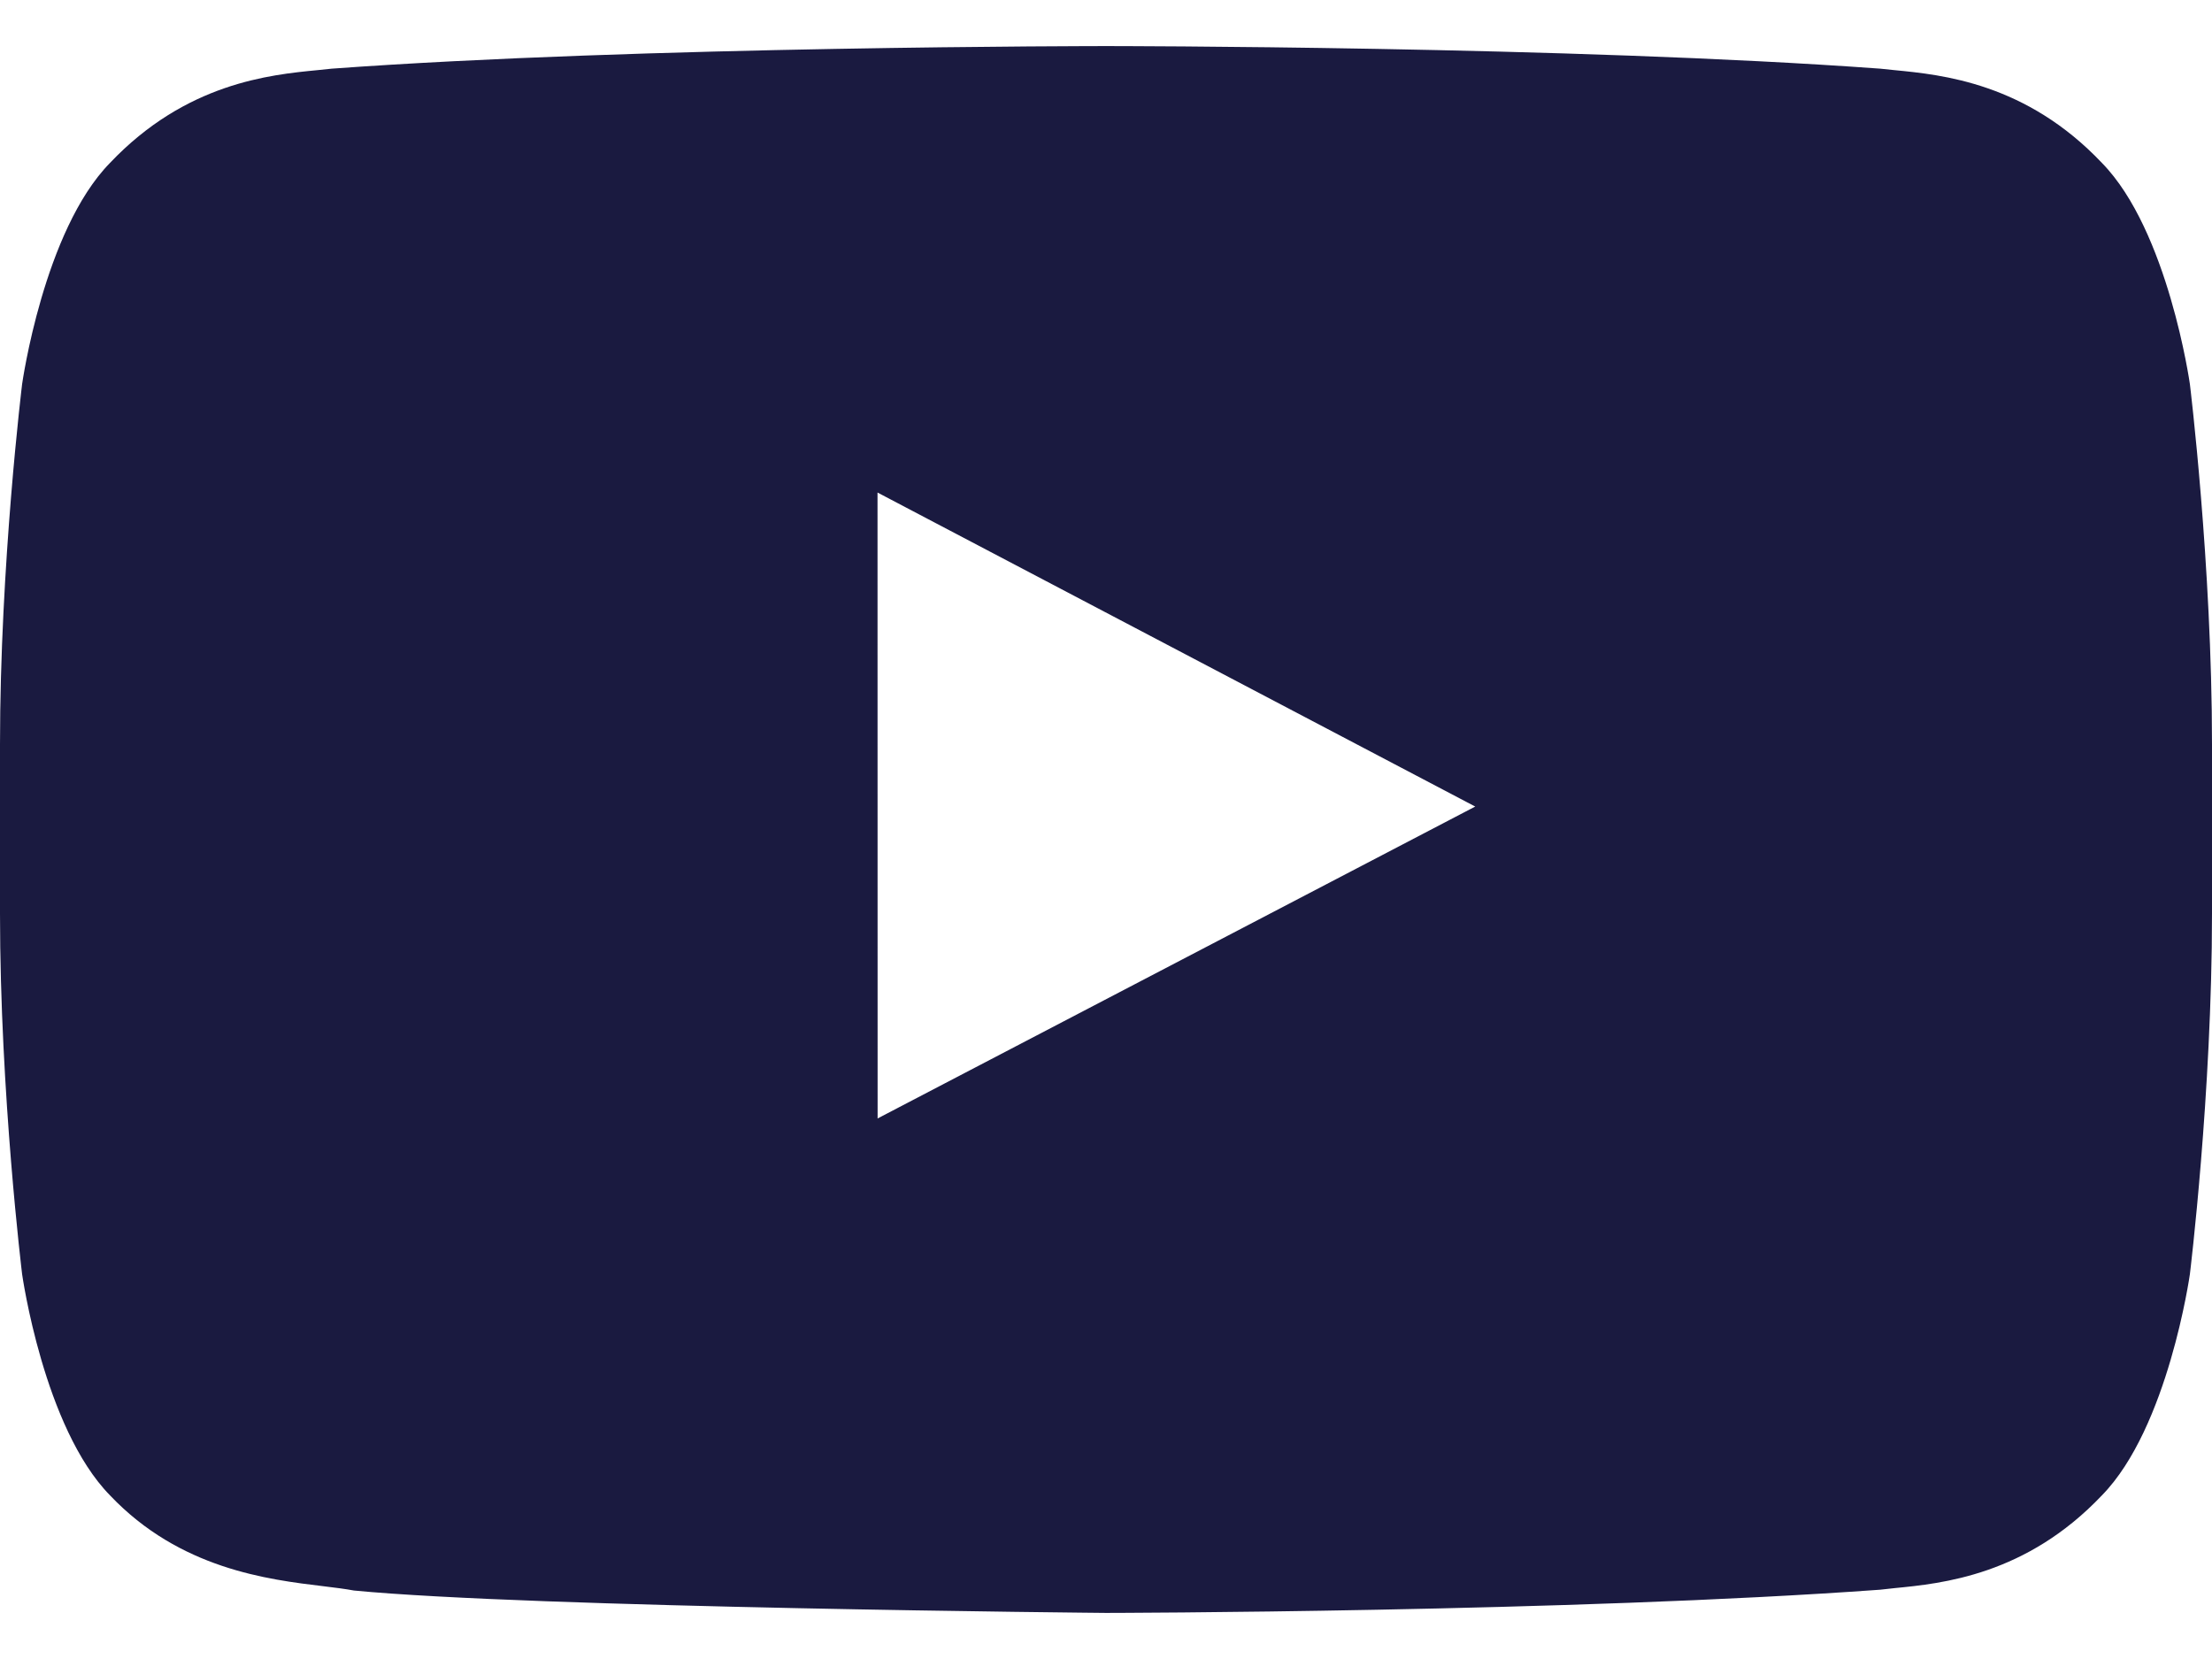 <svg width="24" height="18" viewBox="0 0 24 18" fill="none" xmlns="http://www.w3.org/2000/svg">
<path fill-rule="evenodd" clip-rule="evenodd" d="M22.806 1.768C23.525 2.502 23.76 4.167 23.76 4.167C23.76 4.167 24 6.123 24 8.079V9.913C24 11.869 23.76 13.825 23.76 13.825C23.76 13.825 23.525 15.49 22.806 16.224C21.984 17.091 21.072 17.181 20.556 17.231C20.5 17.237 20.448 17.242 20.401 17.248C17.043 17.492 12 17.5 12 17.5C12 17.5 5.76 17.443 3.84 17.257C3.749 17.24 3.639 17.226 3.514 17.211C2.906 17.138 1.951 17.023 1.193 16.224C0.474 15.49 0.24 13.825 0.24 13.825C0.24 13.825 0 11.869 0 9.913V8.079C0 6.123 0.24 4.167 0.24 4.167C0.24 4.167 0.474 2.502 1.193 1.768C2.017 0.899 2.93 0.811 3.445 0.761C3.501 0.755 3.553 0.75 3.599 0.745C6.957 0.5 11.995 0.5 11.995 0.5H12.005C12.005 0.5 17.043 0.5 20.401 0.745C20.447 0.75 20.499 0.755 20.555 0.761C21.07 0.811 21.983 0.899 22.806 1.768ZM9.521 5.344L9.522 12.135L16.006 8.751L9.521 5.344Z" fill="#1A1A40"/>
</svg>
